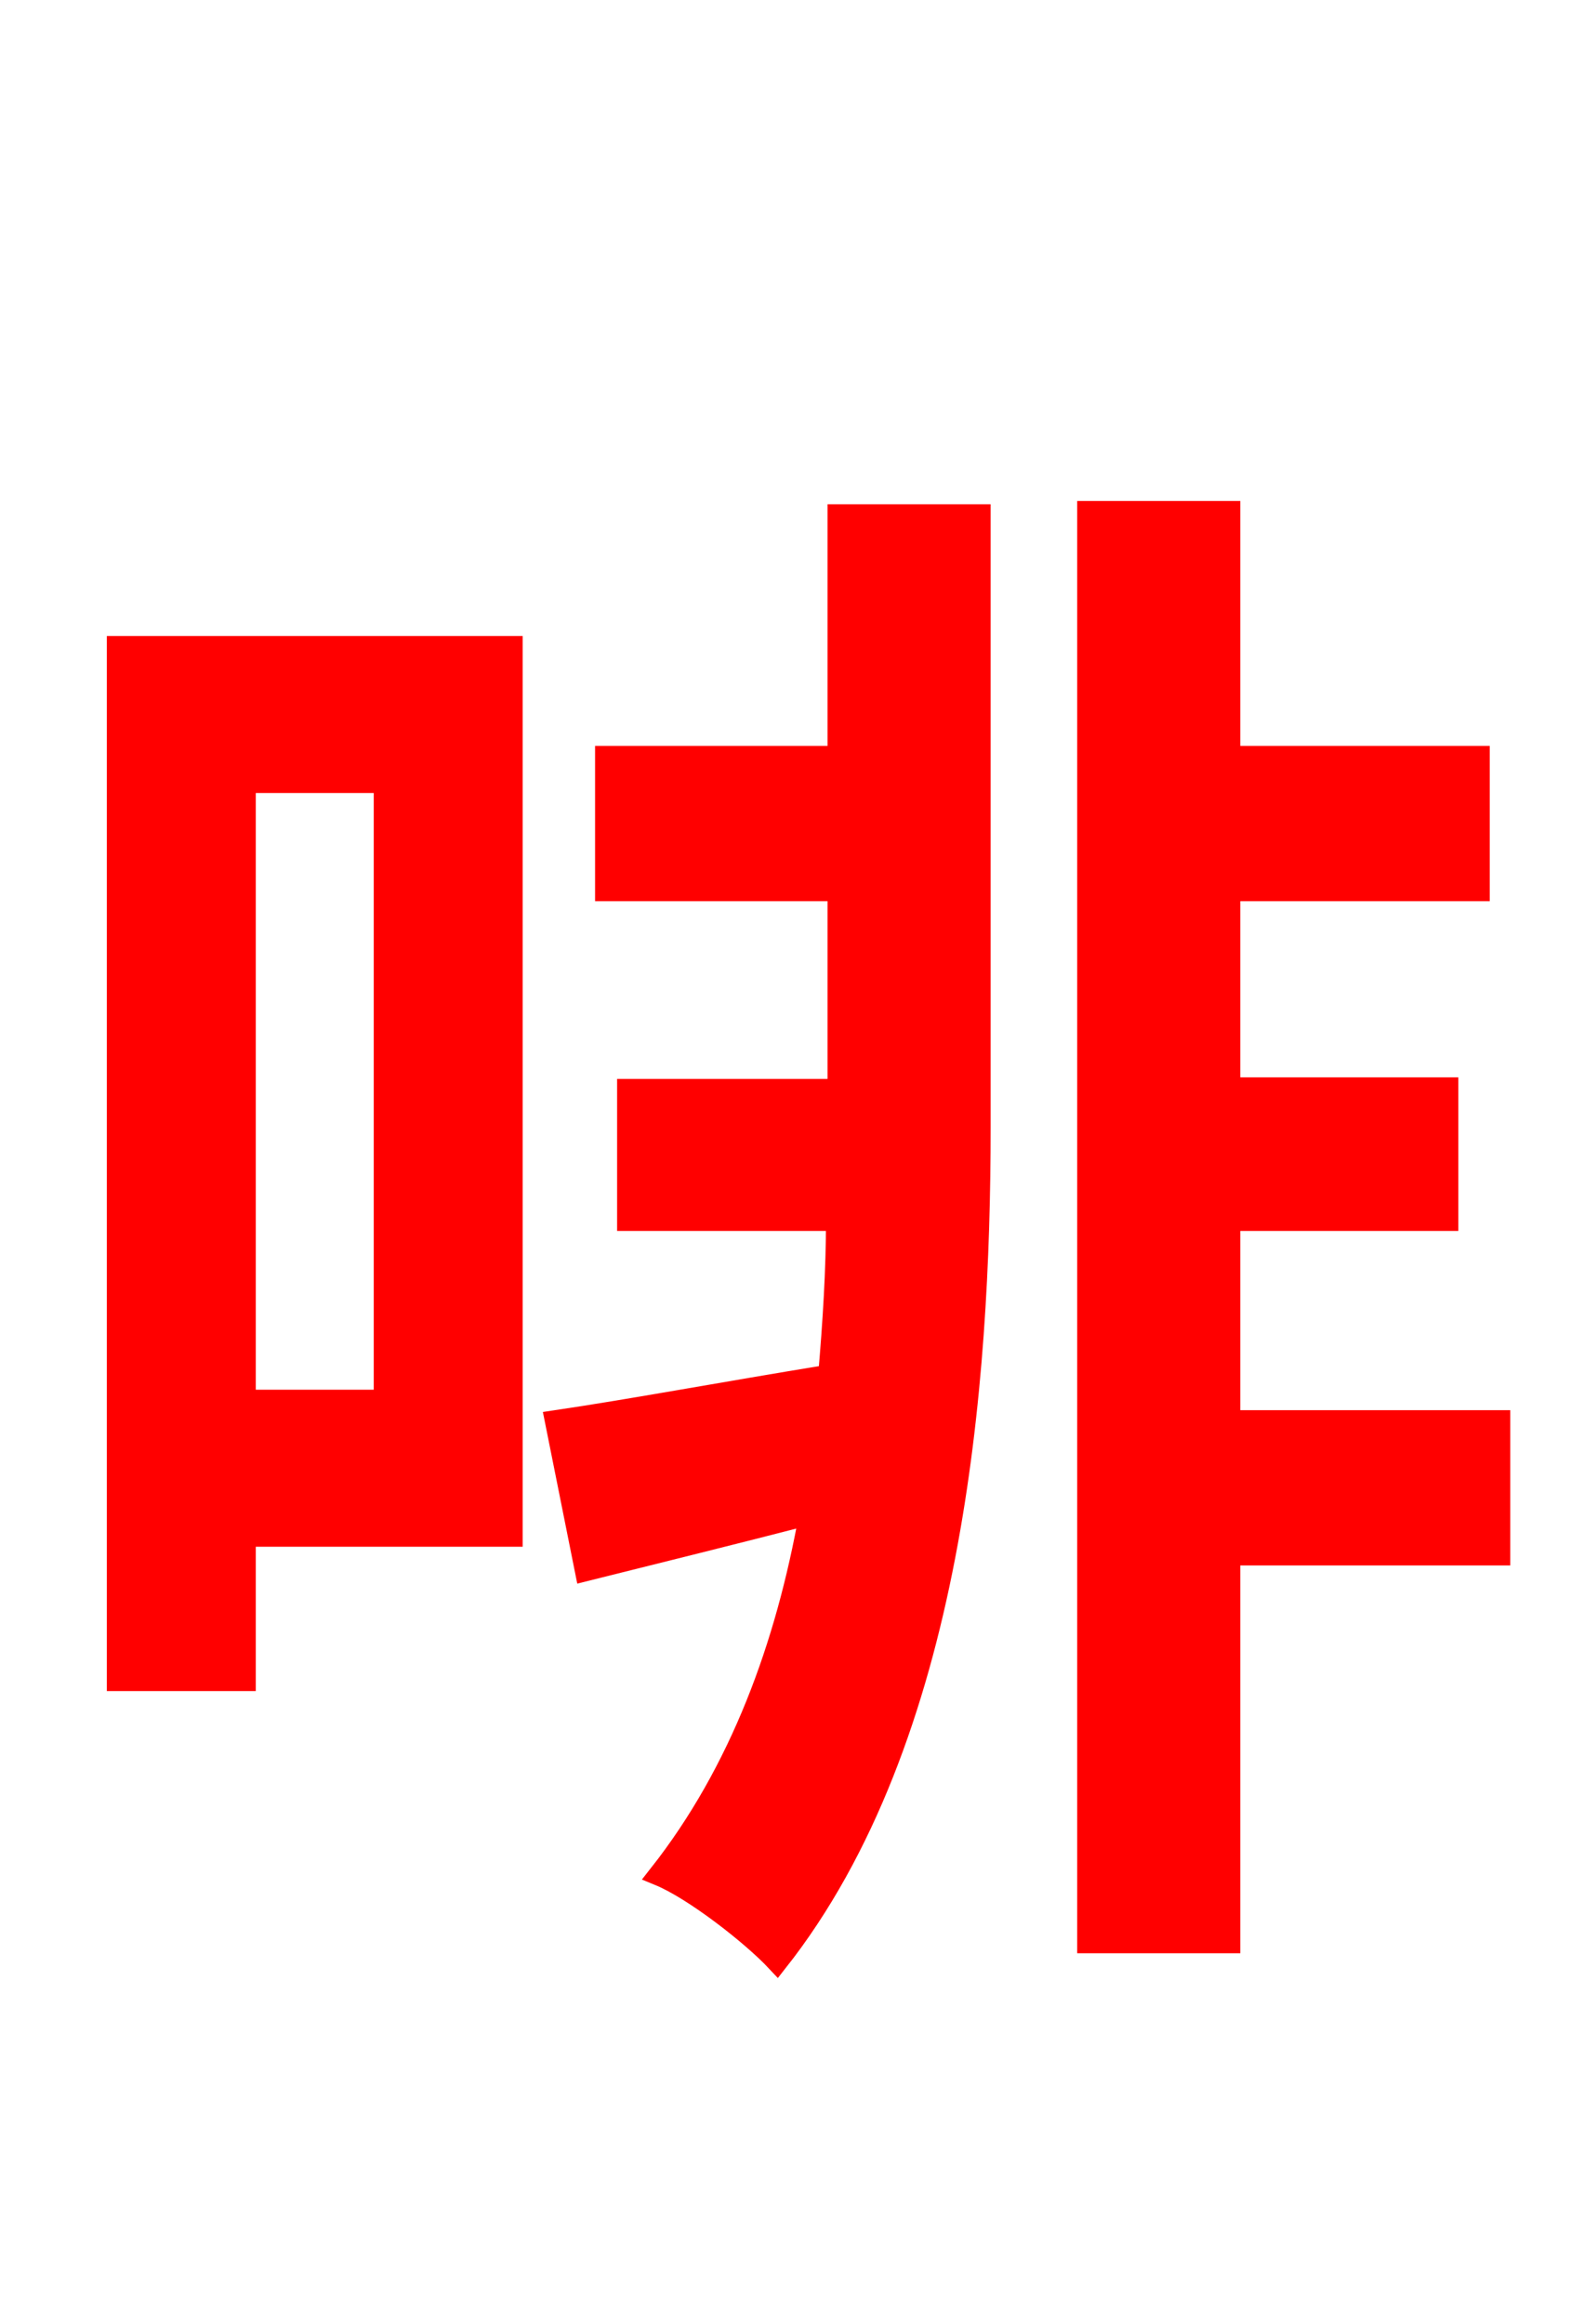 <svg xmlns="http://www.w3.org/2000/svg" xmlns:xlink="http://www.w3.org/1999/xlink" width="72" height="106.56"><path fill="red" stroke="red" d="M17.64 35.86L17.64 64.22L11.23 64.22L11.23 35.86ZM23.47 29.66L5.40 29.66L5.40 77.04L11.23 77.04L11.23 70.42L23.47 70.42ZM38.45 34.70L27.79 34.70L27.79 40.82L38.45 40.82L38.45 49.97L28.80 49.97L28.80 55.94L38.38 55.94C38.38 58.25 38.23 60.62 38.02 63.07C33.19 63.86 28.87 64.66 25.49 65.16L26.86 72.00C30.02 71.21 33.55 70.34 37.15 69.41C36.07 75.46 33.98 81.22 30.24 85.97C31.82 86.62 34.49 88.70 35.64 89.93C43.70 79.70 44.93 63.43 44.93 51.70L44.93 23.62L38.45 23.62ZM68.76 65.16L56.38 65.16L56.38 55.94L66.38 55.94L66.38 49.90L56.38 49.90L56.38 40.82L67.82 40.82L67.82 34.70L56.38 34.70L56.38 23.47L49.90 23.47L49.90 89.06L56.38 89.06L56.38 71.28L68.76 71.28Z"/></svg>
